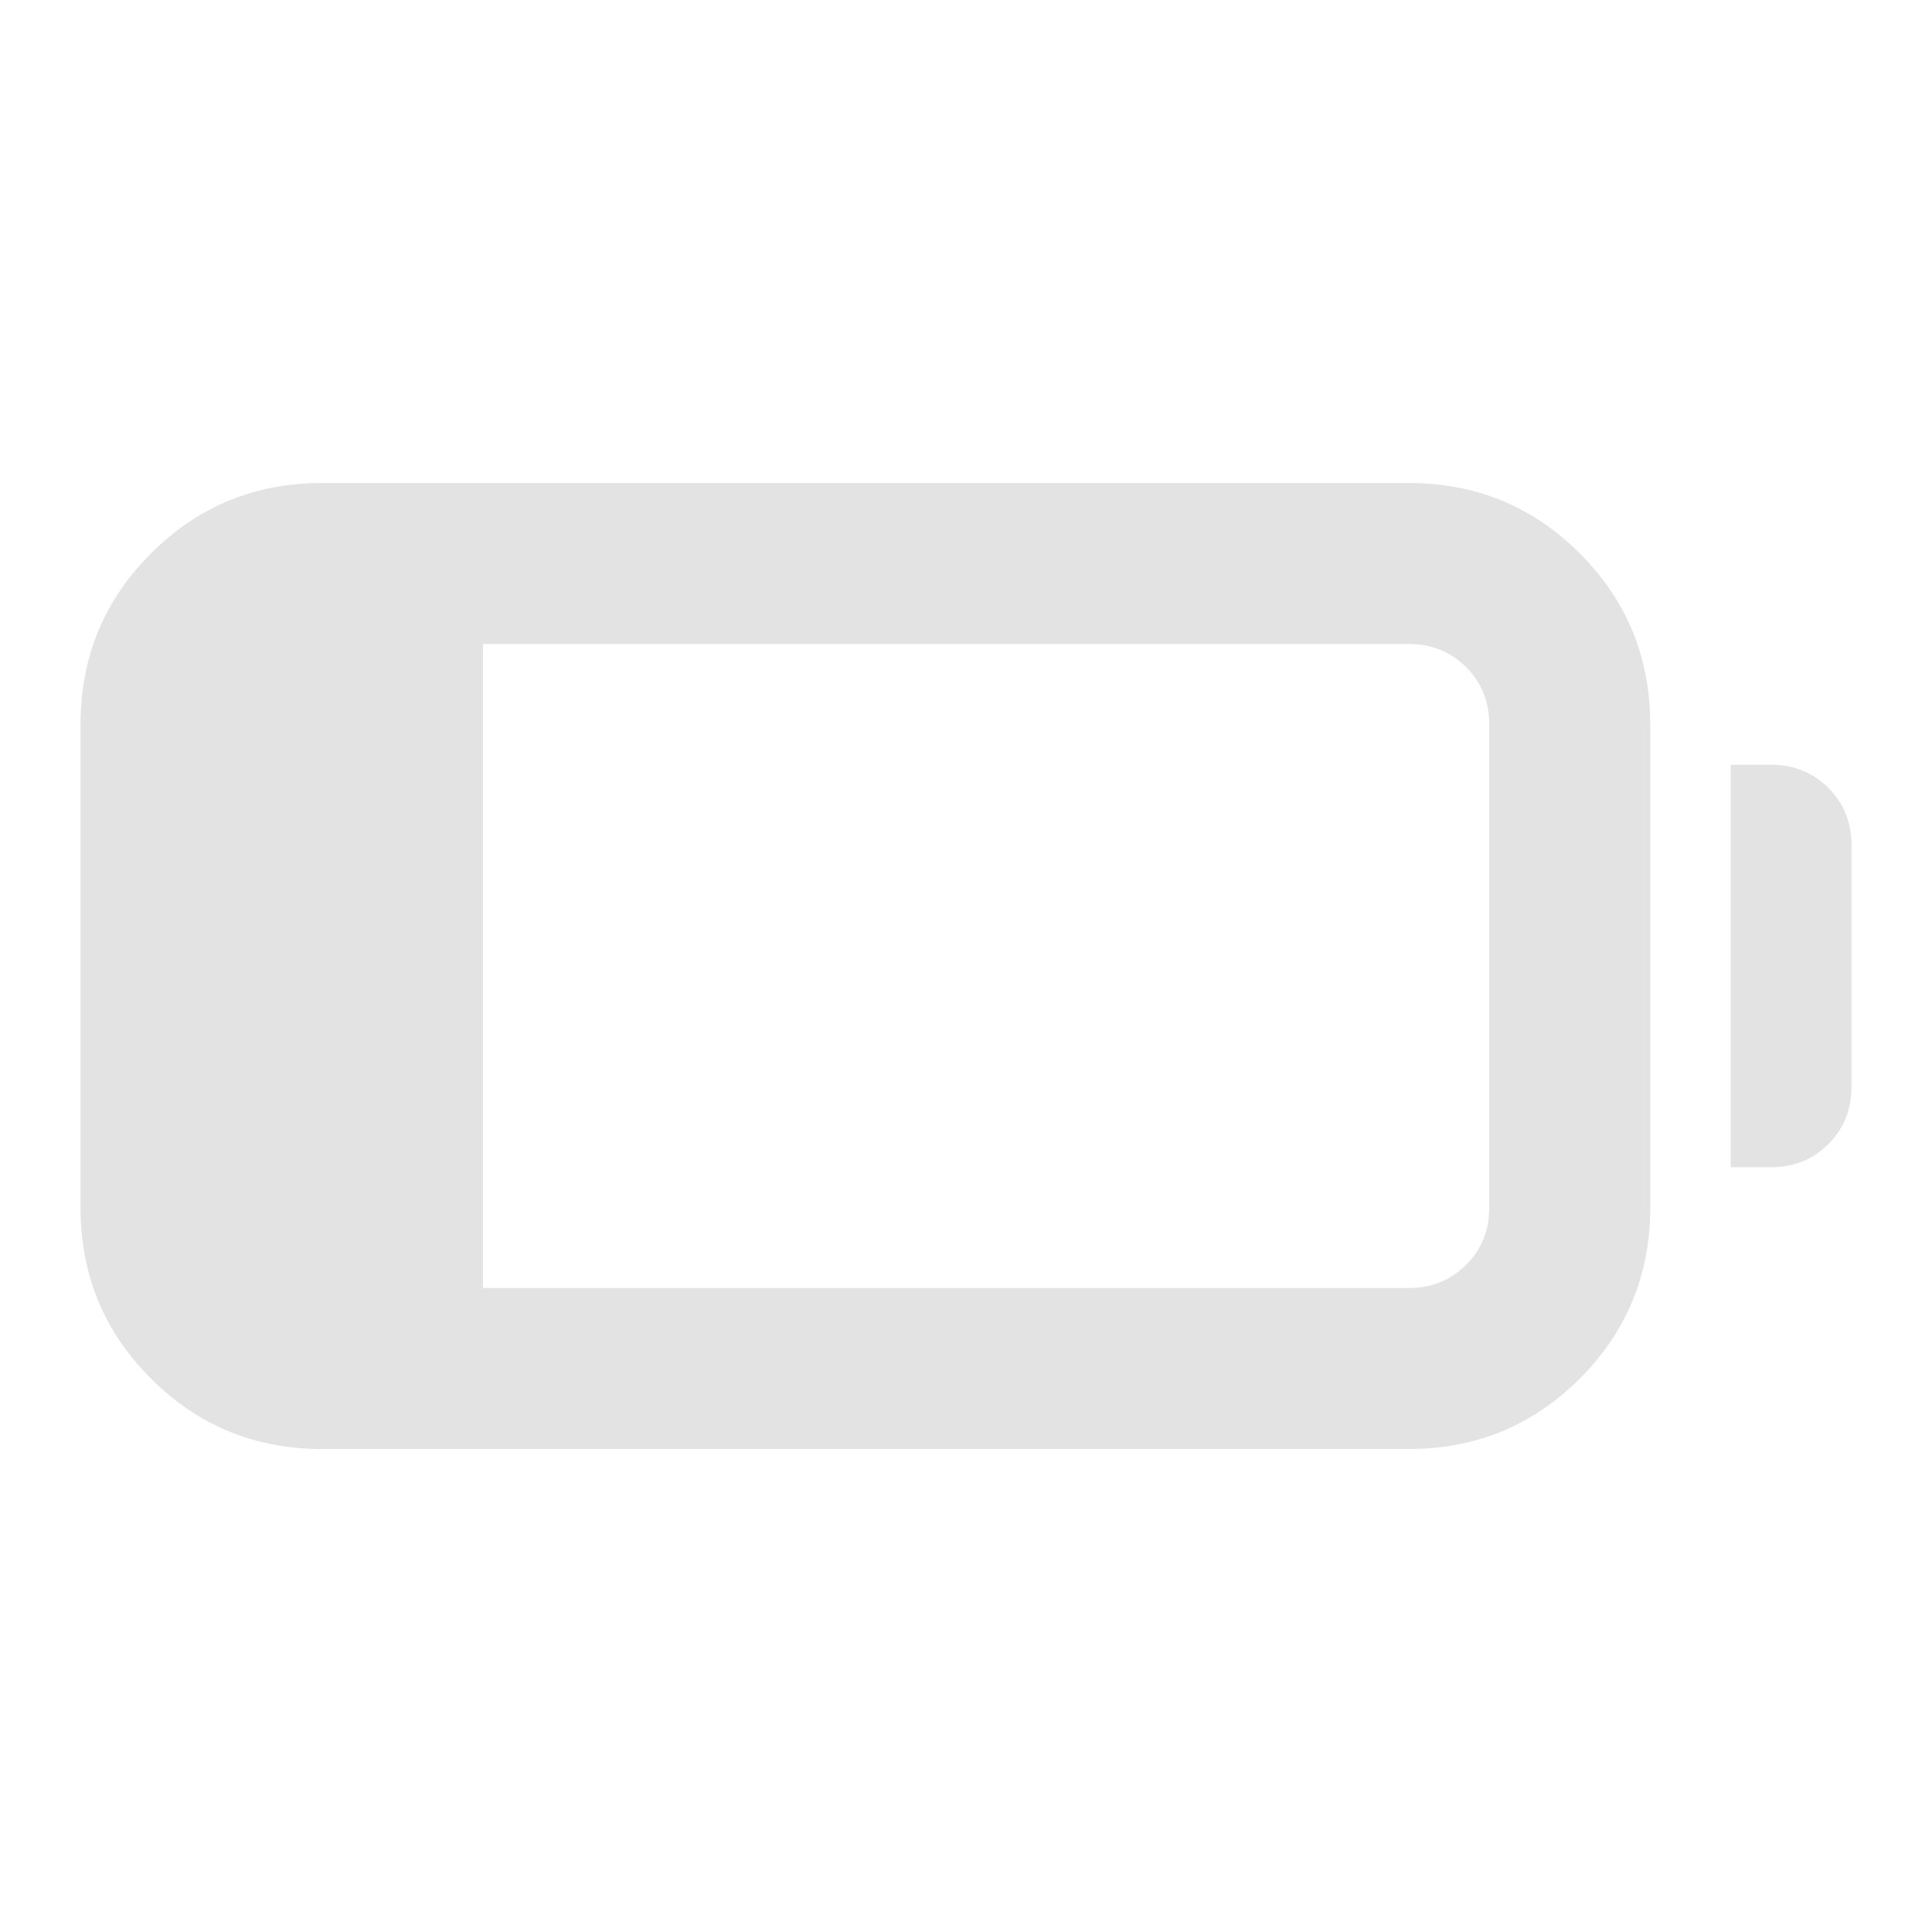 <svg xmlns="http://www.w3.org/2000/svg" height="24px" viewBox="0 -960 960 960" width="24px" fill="#e3e3e3"><path d="M160-240q-50 0-85-35t-35-85v-240q0-50 35-85t85-35h540q50 0 85 35t35 85v240q0 50-35 85t-85 35H160Zm80-80h460q17 0 28.5-11.5T740-360v-240q0-17-11.5-28.5T700-640H240v320Zm620-60v-200h20q17 0 28.5 11.5T920-540v120q0 17-11.5 28.5T880-380h-20Z"/></svg>